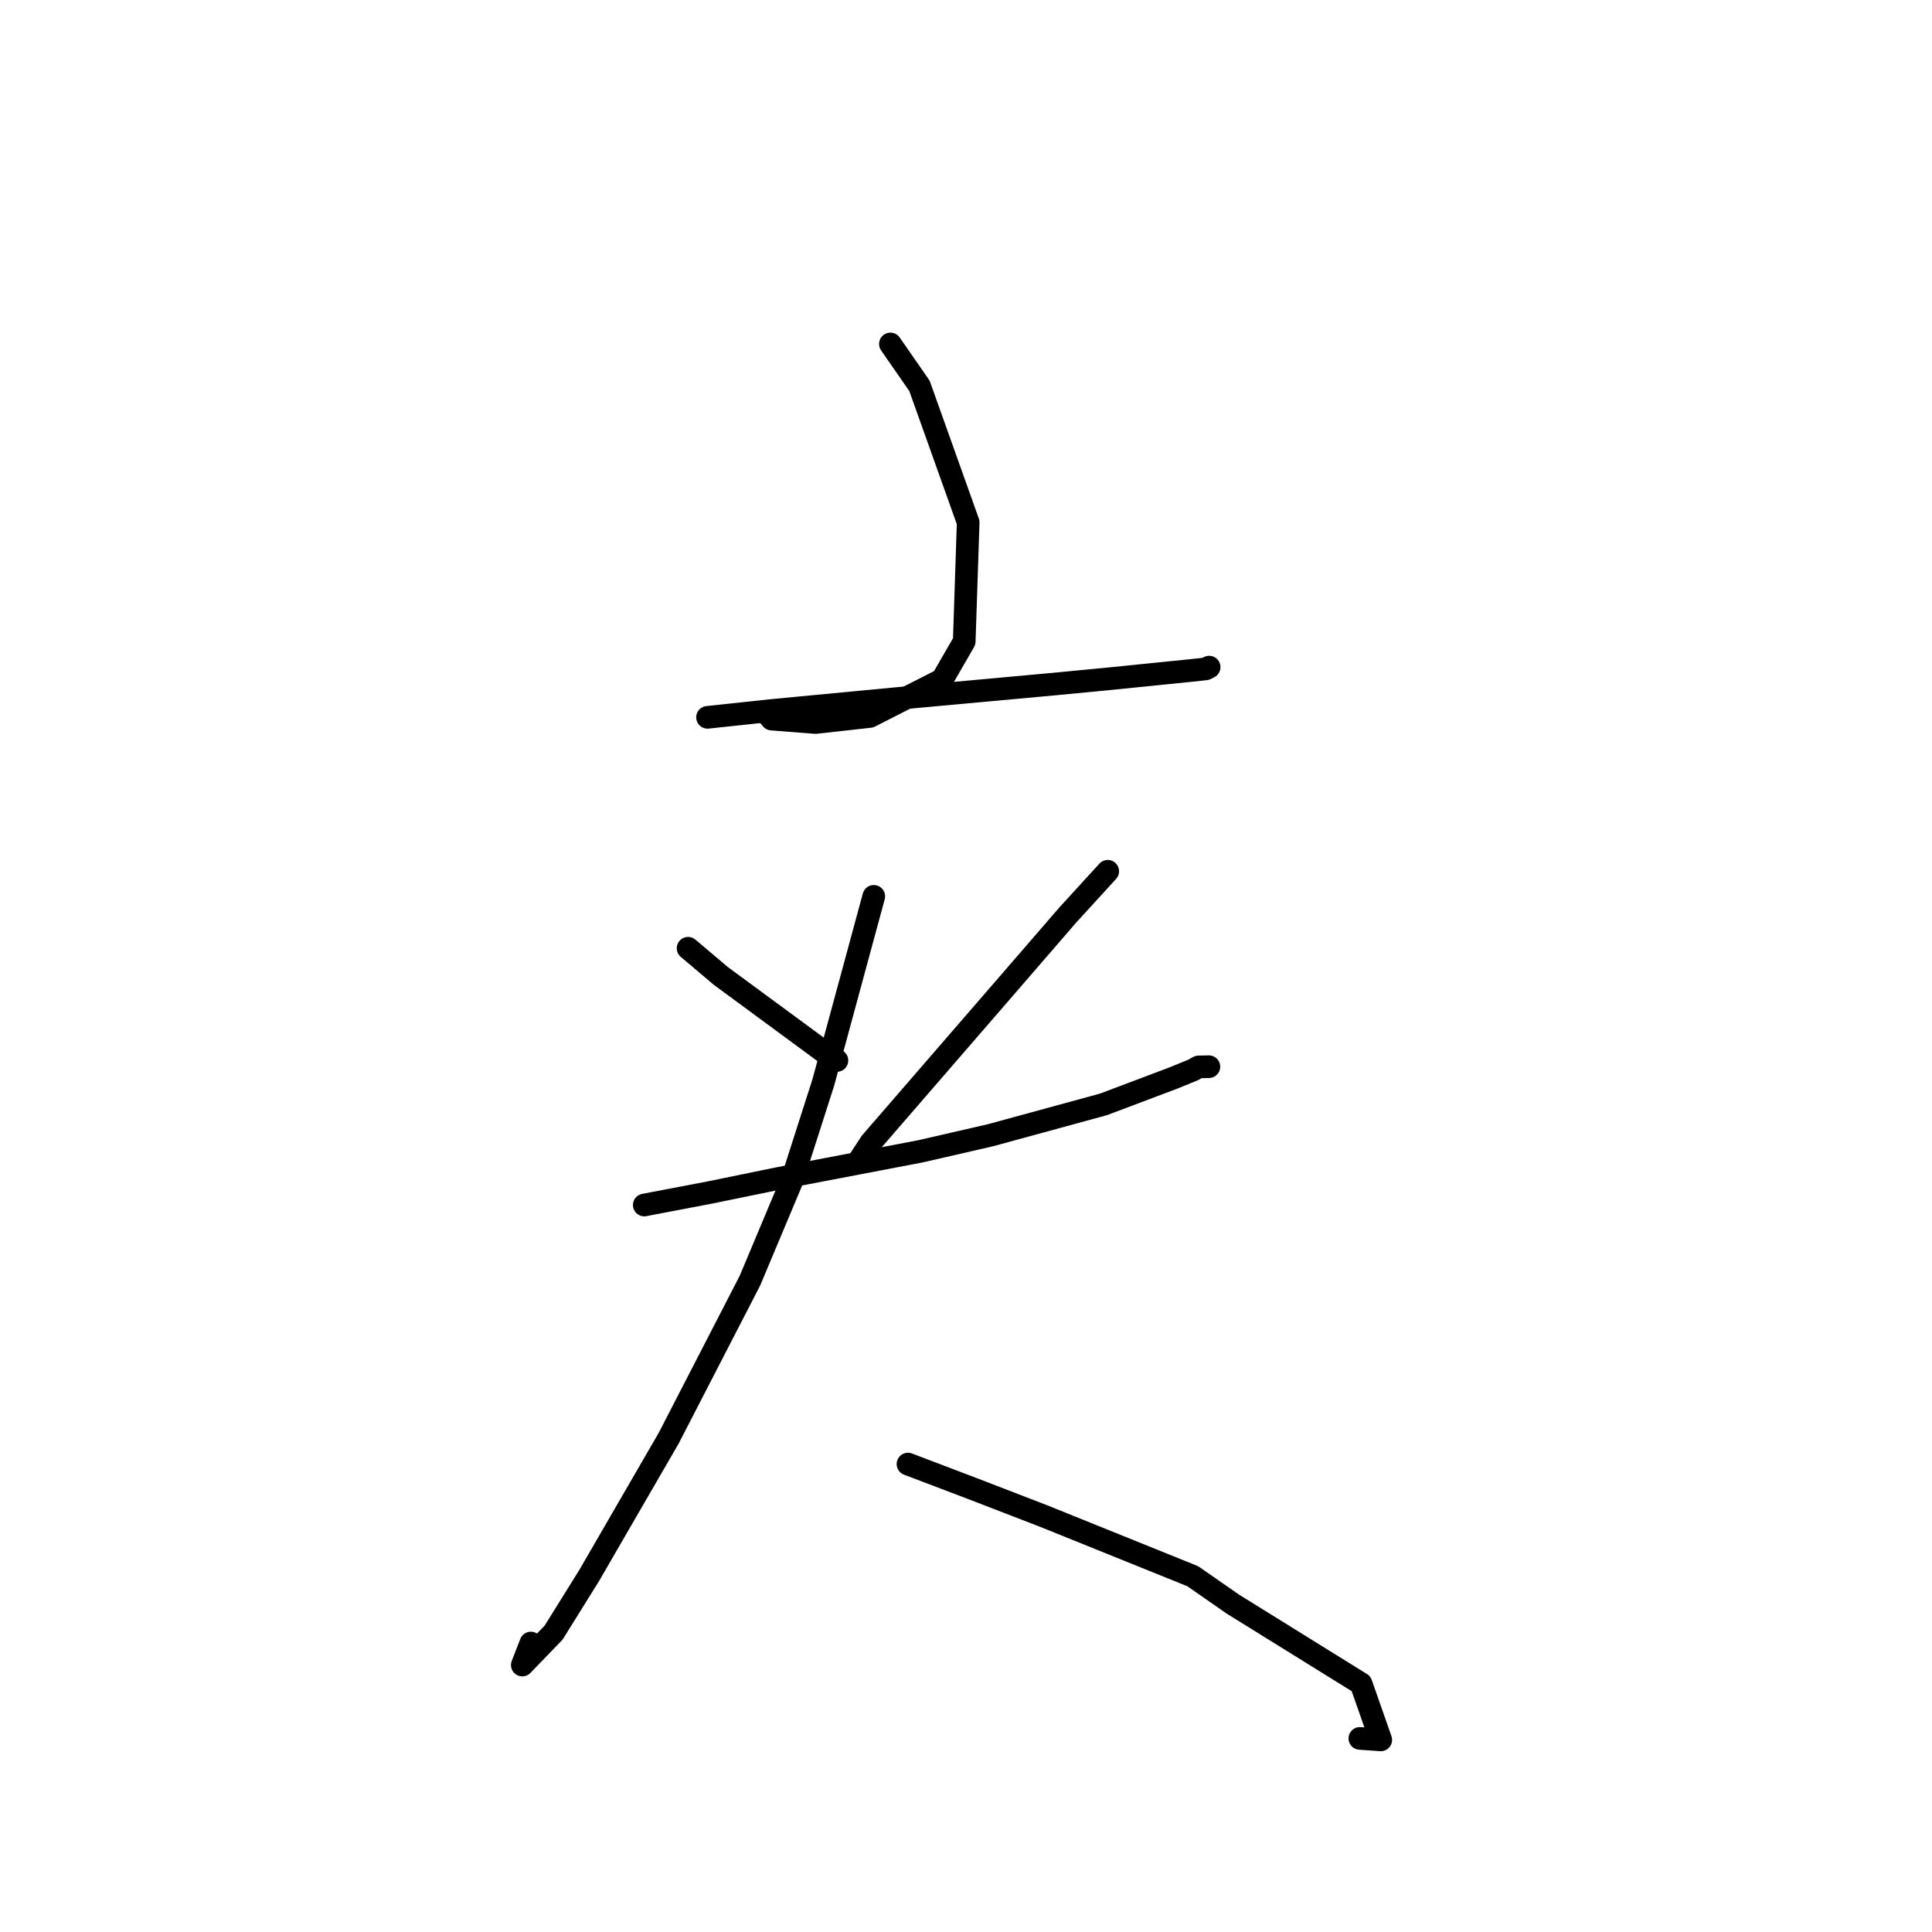 <?xml version="1.0" standalone="no"?>
    <svg width="256" height="256" xmlns="http://www.w3.org/2000/svg" version="1.1">
    <polyline stroke="black" stroke-width="3" stroke-linecap="round" fill="transparent" stroke-linejoin="round" points="117.983 45.576 121.835 51.13 128.289 69.217 127.766 84.99 124.845 90.057 115.267 94.936 108.045 95.739 102.251 95.285 101.573 94.479 " />
        <polyline stroke="black" stroke-width="3" stroke-linecap="round" fill="transparent" stroke-linejoin="round" points="93.749 95.049 102.159 94.151 121.9 92.272 139.75 90.635 146.71 89.966 157.856 88.838 159.763 88.632 160.211 88.402 160.217 88.399 160.22 88.398 160.221 88.397 " />
        <polyline stroke="black" stroke-width="3" stroke-linecap="round" fill="transparent" stroke-linejoin="round" points="91.174 125.648 95.516 129.318 110.32 140.214 110.897 140.52 " />
        <polyline stroke="black" stroke-width="3" stroke-linecap="round" fill="transparent" stroke-linejoin="round" points="146.781 115.449 141.478 121.252 133.839 130.084 115.41 151.367 113.985 153.542 " />
        <polyline stroke="black" stroke-width="3" stroke-linecap="round" fill="transparent" stroke-linejoin="round" points="85.369 159.671 94.161 157.993 103.016 156.177 121.956 152.557 131.226 150.429 146.208 146.339 155.463 142.849 158.088 141.776 158.812 141.374 158.821 141.369 159.883 141.35 160.183 141.344 " />
        <polyline stroke="black" stroke-width="3" stroke-linecap="round" fill="transparent" stroke-linejoin="round" points="115.781 118.771 109.081 143.469 104.895 156.531 99.371 169.69 88.6 190.577 78.068 208.765 73.353 216.336 69.207 220.629 70.34 217.709 " />
        <polyline stroke="black" stroke-width="3" stroke-linecap="round" fill="transparent" stroke-linejoin="round" points="120.313 193.998 128.855 197.246 138.332 200.901 158.047 208.859 163.379 212.566 180.347 223.095 182.958 230.543 180.188 230.349 " />
        </svg>